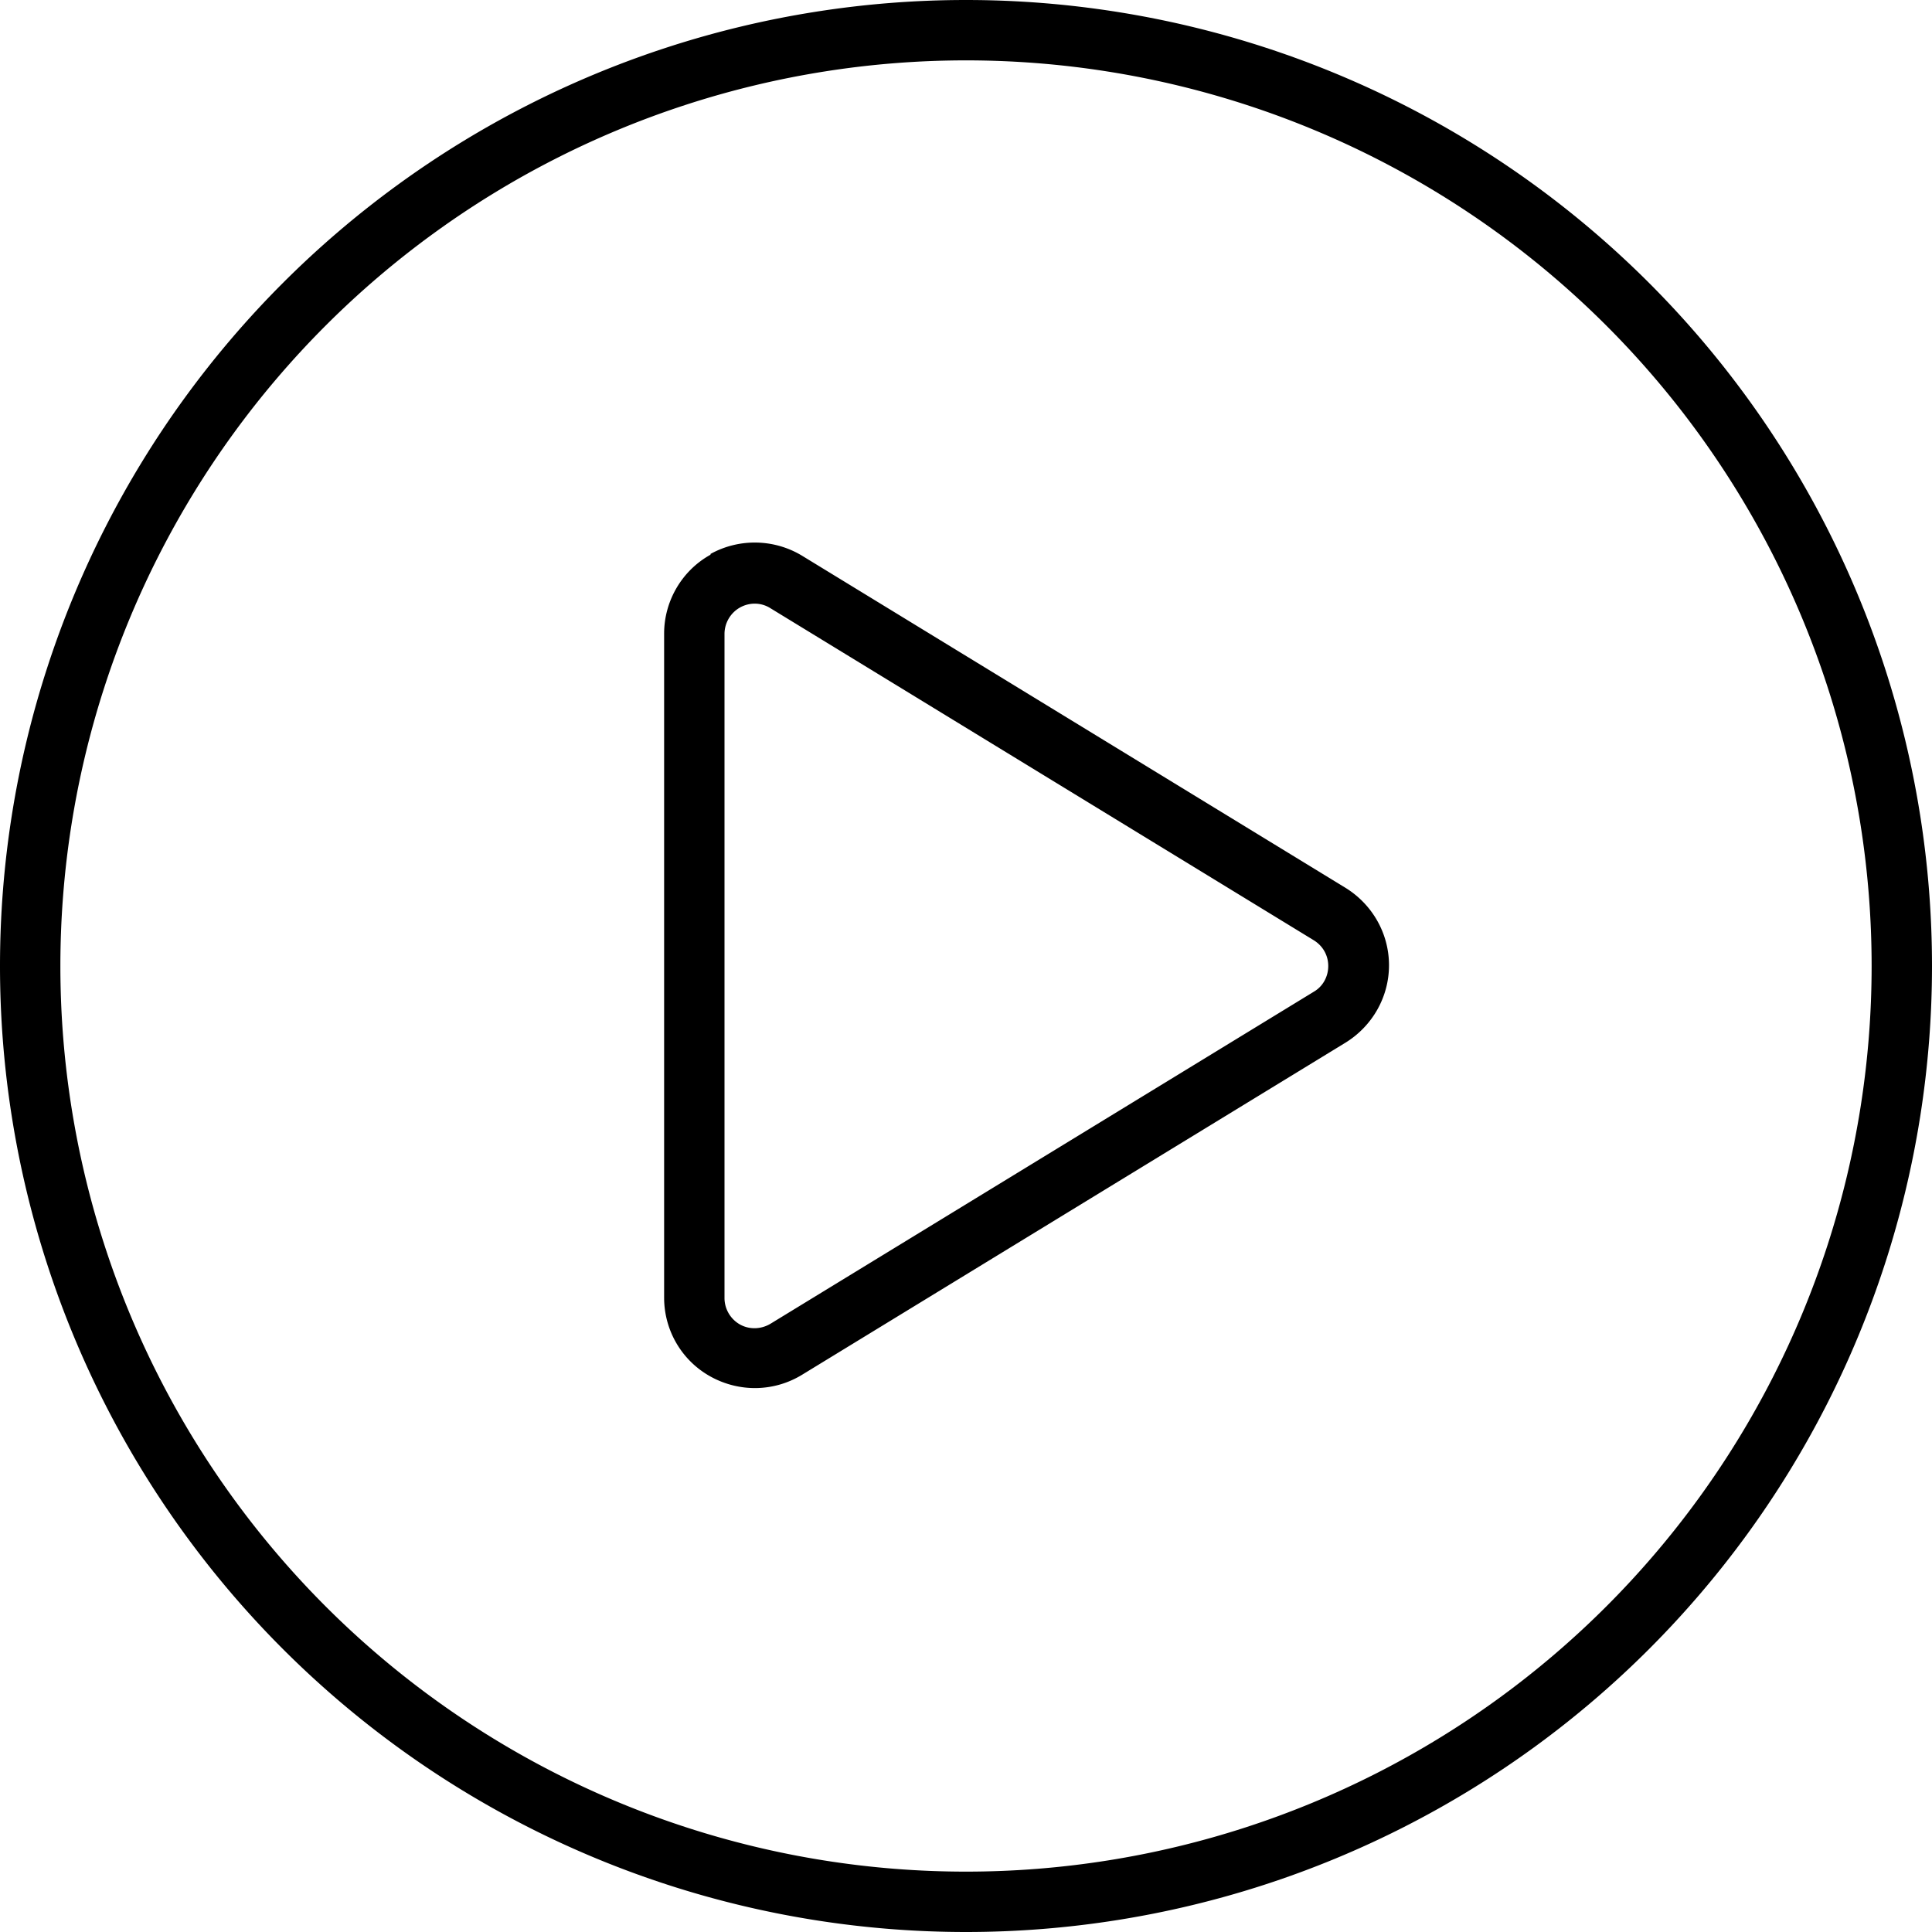 <svg xmlns="http://www.w3.org/2000/svg" viewBox="0 0 512 512"><!--! Font Awesome Pro 7.0.1 by @fontawesome - https://fontawesome.com License - https://fontawesome.com/license (Commercial License) Copyright 2025 Fonticons, Inc. --><path fill="currentColor" d="M256 16a240 240 0 1 1 0 480 240 240 0 1 1 0-480zm0 496a256 256 0 1 0 0-512 256 256 0 1 0 0 512zM196.1 161c2.5-1.4 5.6-1.4 8.1 .2l144 88c2.4 1.5 3.8 4 3.8 6.8s-1.4 5.4-3.8 6.8l-144 88c-2.5 1.5-5.6 1.6-8.1 .2s-4.1-4.1-4.1-7l0-176c0-2.9 1.6-5.6 4.1-7zm-7.8-14c-7.6 4.2-12.3 12.3-12.3 20.9l0 176c0 8.7 4.7 16.7 12.3 20.9s16.8 4.1 24.3-.5l144-88c7.1-4.4 11.5-12.1 11.5-20.5s-4.4-16.1-11.5-20.5l-144-88c-7.4-4.5-16.7-4.7-24.3-.5z"/></svg>